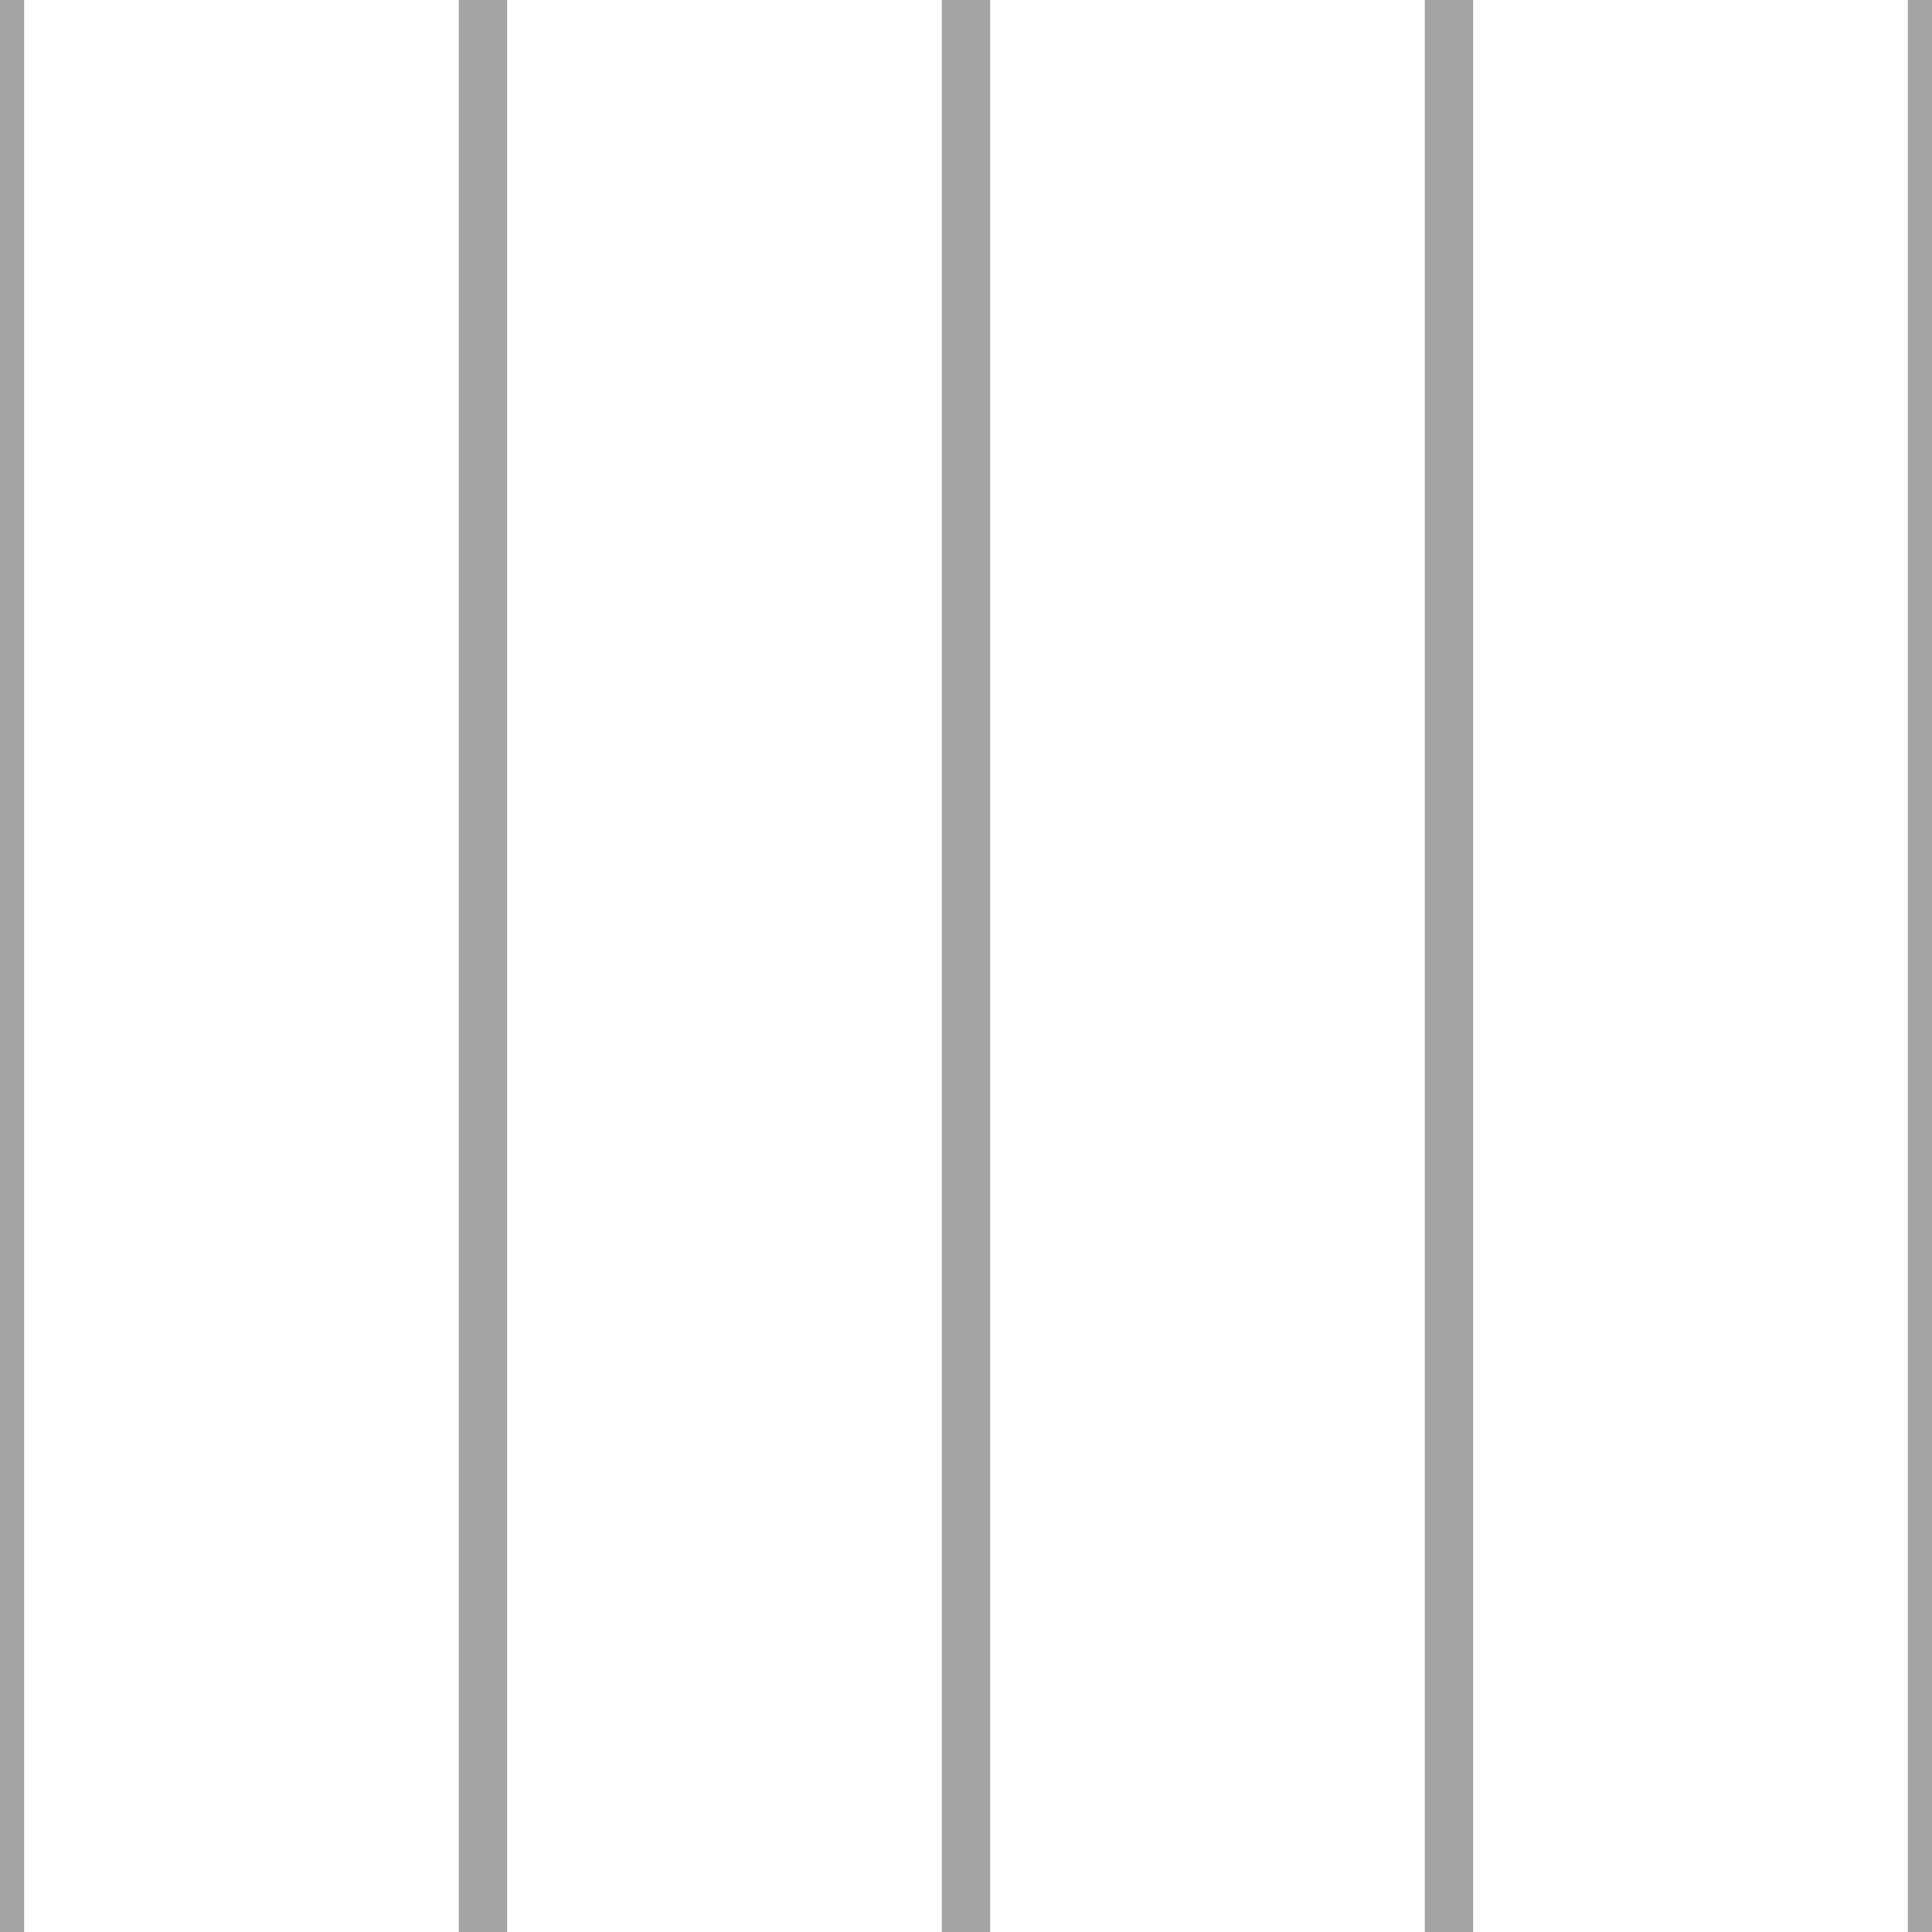 <?xml version='1.0' encoding='UTF-8'?>
<svg xmlns='http://www.w3.org/2000/svg' xmlns:xlink='http://www.w3.org/1999/xlink' style='isolation:isolate' viewBox='0 0 200 200' width='200' height='200'>
<line x1='0' y1='0' x2='0' y2='200' stroke-width='5' stroke='#A3A4A6' />
<line x1='50' y1='0' x2='50' y2='200' stroke-width='5' stroke='#A3A4A6' />
<line x1='100' y1='0' x2='100' y2='200' stroke-width='5' stroke='#A3A4A6' />
<line x1='150' y1='0' x2='150' y2='200' stroke-width='5' stroke='#A3A4A6' />
<line x1='200' y1='0' x2='200' y2='200' stroke-width='5' stroke='#A3A4A6' />
</svg>
